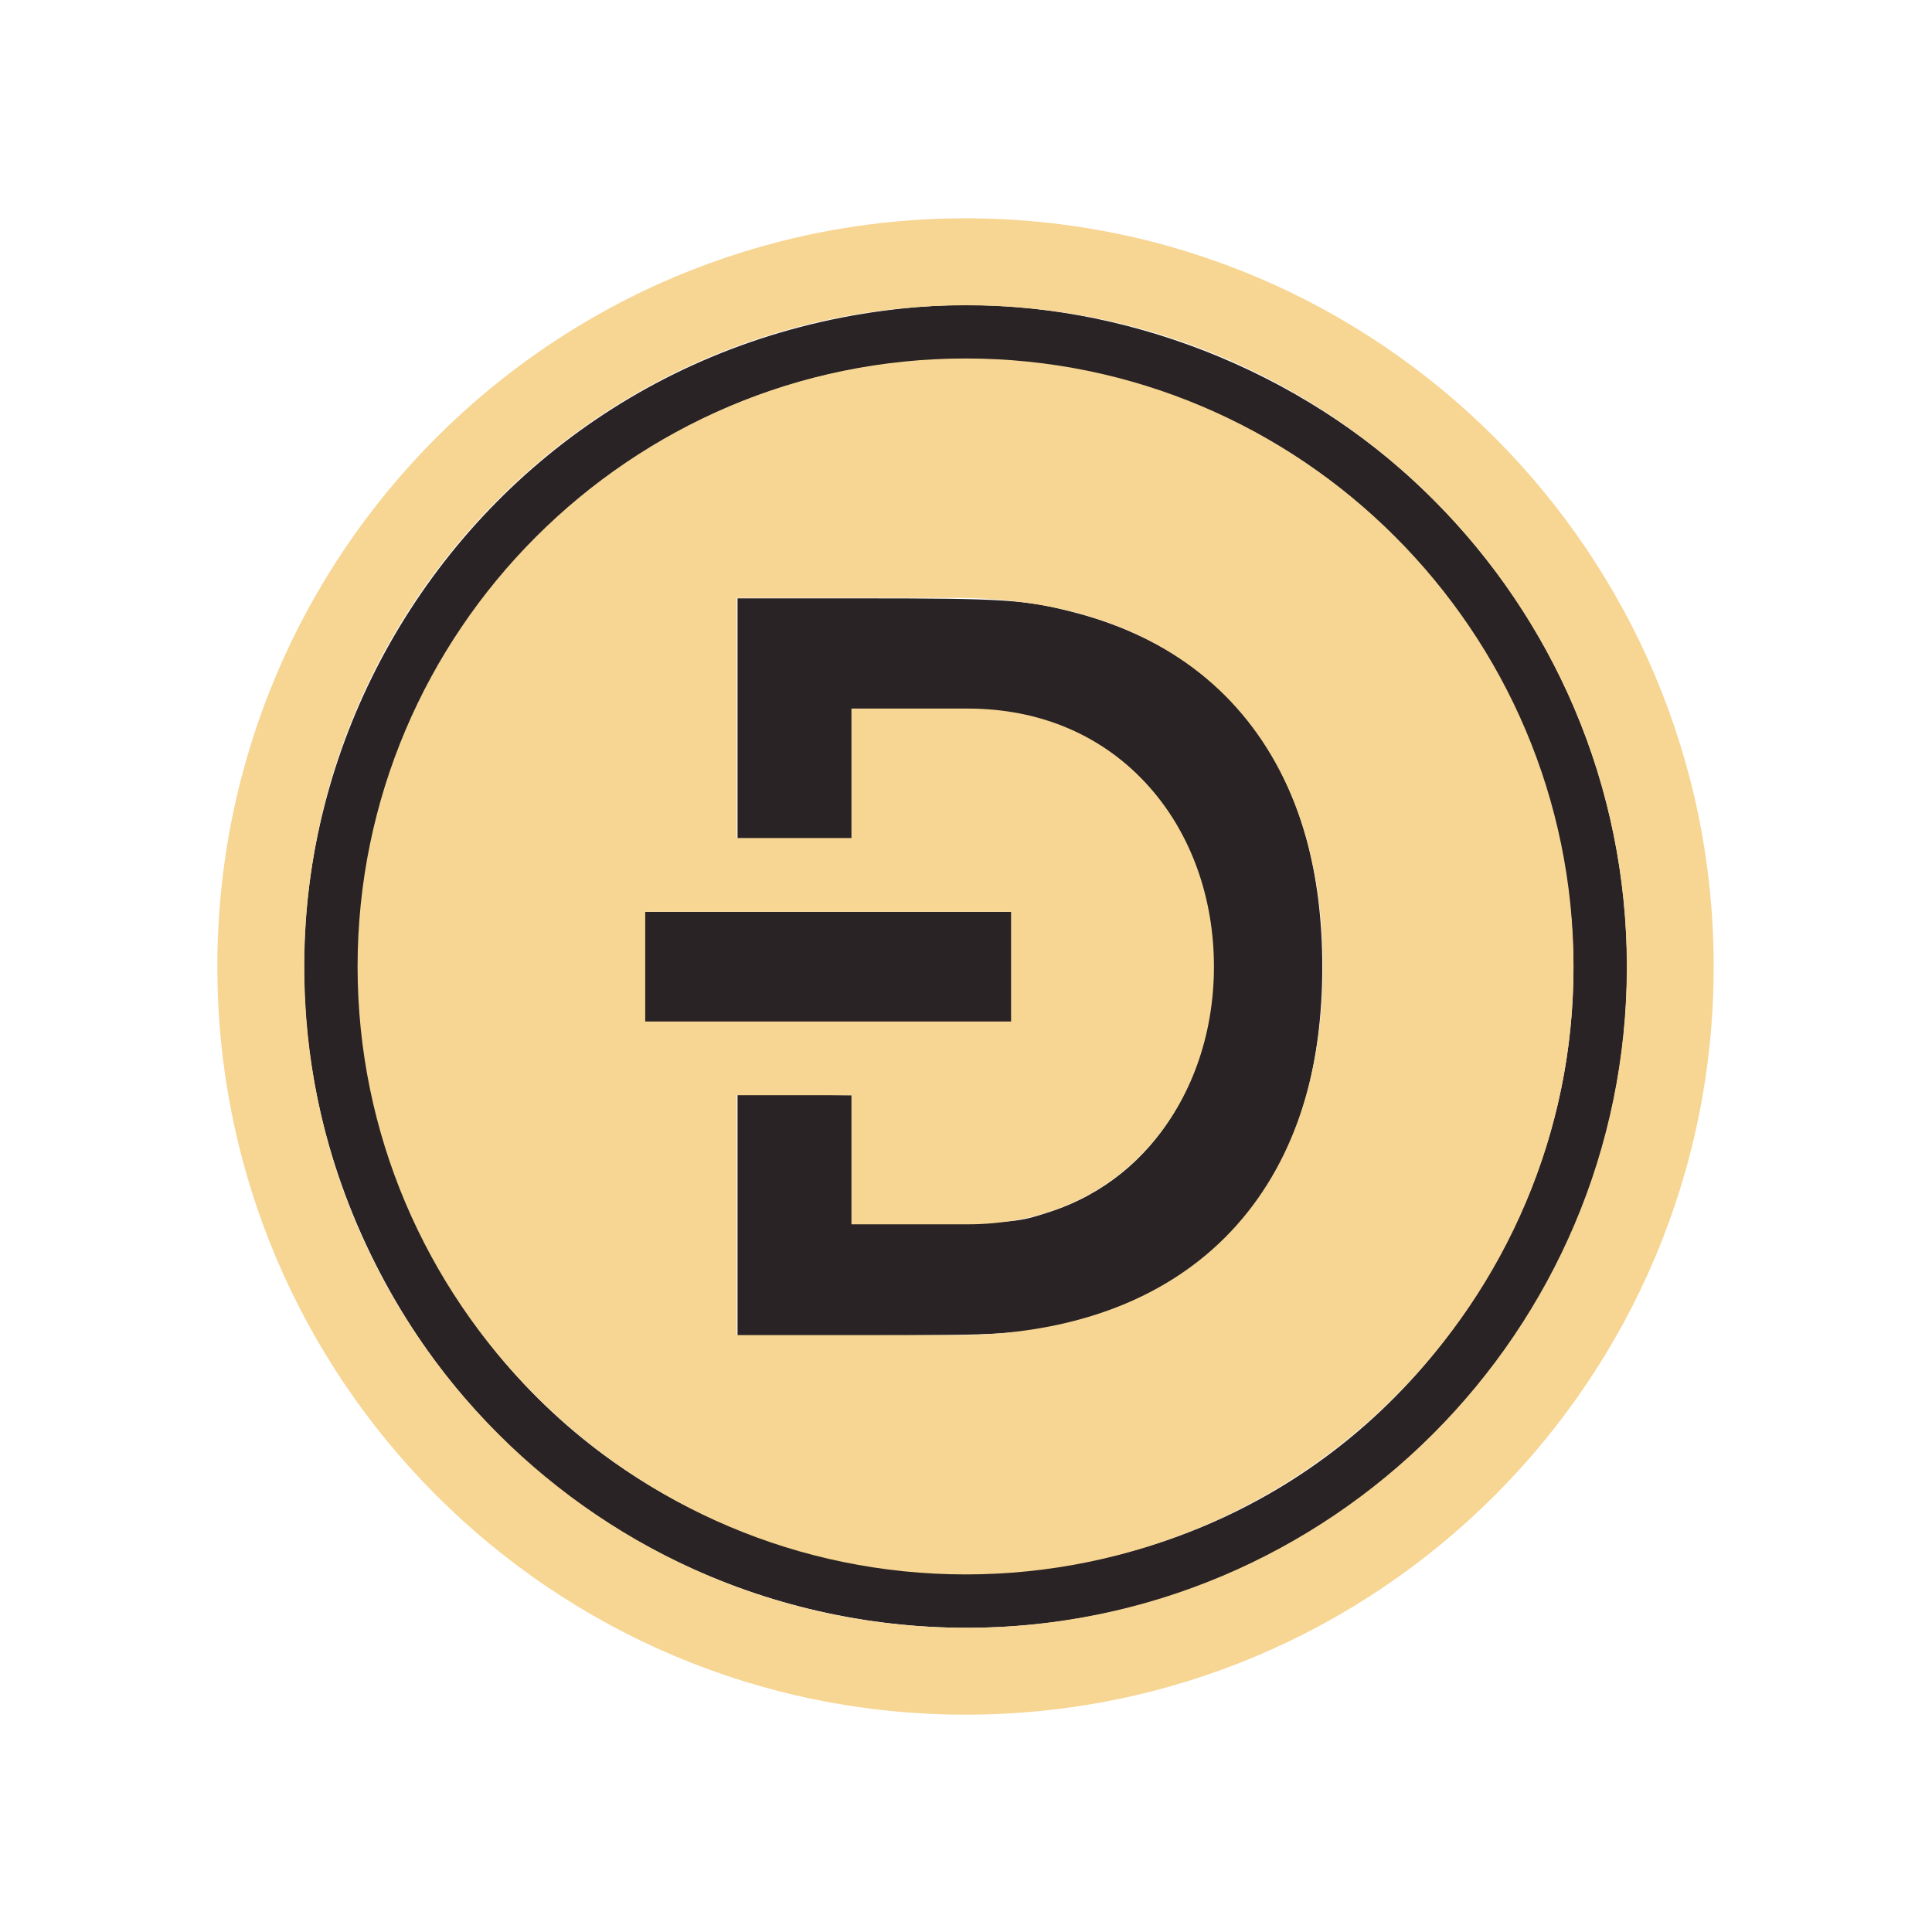 <svg width="24" height="24" viewBox="0 0 24 24" fill="none">
<path fill="#292325" d="M 11.393,3.815 C 5.537,4.304 2.035,10.486 4.663,15.699 c 2.494,4.949 9.058,6.061 13.045,2.214 C 21.158,14.578 21.024,9.016 17.418,5.843 15.775,4.399 13.518,3.639 11.393,3.815 M 12.449,4.48 C 18.288,4.849 21.513,11.399 18.236,16.247 15.025,21.004 7.832,20.528 5.256,15.39 2.661,10.215 6.681,4.118 12.449,4.48 M 9.162,8.931 v 1.497 l 0.711,-0.003 0.708,-0.007 0.01,-0.799 v -0.799 l 0.965,0.01 c 1.053,0.007 1.086,0.01 1.487,0.14 2.706,0.887 2.706,5.197 0,6.084 -0.401,0.13 -0.434,0.134 -1.487,0.14 l -0.965,0.01 v -0.799 l -0.01,-0.799 -0.708,-0.007 -0.711,-0.003 v 2.993 h 1.532 c 1.78,0 2.044,-0.016 2.634,-0.17 2.012,-0.518 3.098,-2.064 3.098,-4.408 0,-2.344 -1.086,-3.89 -3.098,-4.408 -0.59,-0.153 -0.854,-0.17 -2.634,-0.17 H 9.162 v 1.497 M 8.008,12.012 v 0.685 h 4.558 V 11.327 H 8.008 v 0.685"/>
<path fill="#F7D592" d="M 11.855,16.585 H 9.152 v -2.98 h 1.425 v 1.604 h 1.441 c 0.913,0 1.695,-0.336 2.26,-0.972 0.518,-0.584 0.802,-1.376 0.802,-2.23 0,-0.854 -0.284,-1.647 -0.802,-2.23 -0.564,-0.636 -1.347,-0.975 -2.26,-0.975 H 10.577 V 10.41 H 9.152 V 7.427 h 2.703 c 2.866,0 4.578,1.712 4.578,4.581 0,2.866 -1.712,4.578 -4.578,4.578 M 8.015,12.33 v -1.004 h 4.545 v 1.363 h -4.545 z m 3.981,-7.877 c -4.164,0 -7.554,3.391 -7.554,7.554 0,4.164 3.391,7.551 7.554,7.551 4.164,0 7.551,-3.388 7.551,-7.551 0,-4.164 -3.388,-7.554 -7.551,-7.554"/>
<path fill="#F7D592" d="m 11.996,20.221 c -4.529,0 -8.216,-3.684 -8.216,-8.213 0,-4.529 3.688,-8.216 8.216,-8.216 4.529,0 8.213,3.688 8.213,8.216 0,4.529 -3.684,8.213 -8.213,8.213 m 0,-17.509 C 6.86,2.712 2.7,6.872 2.7,12.008 2.7,17.14 6.86,21.3 11.996,21.3 c 5.132,0 9.292,-4.16 9.292,-9.292 0,-5.135 -4.16,-9.296 -9.292,-9.296"/>
</svg>